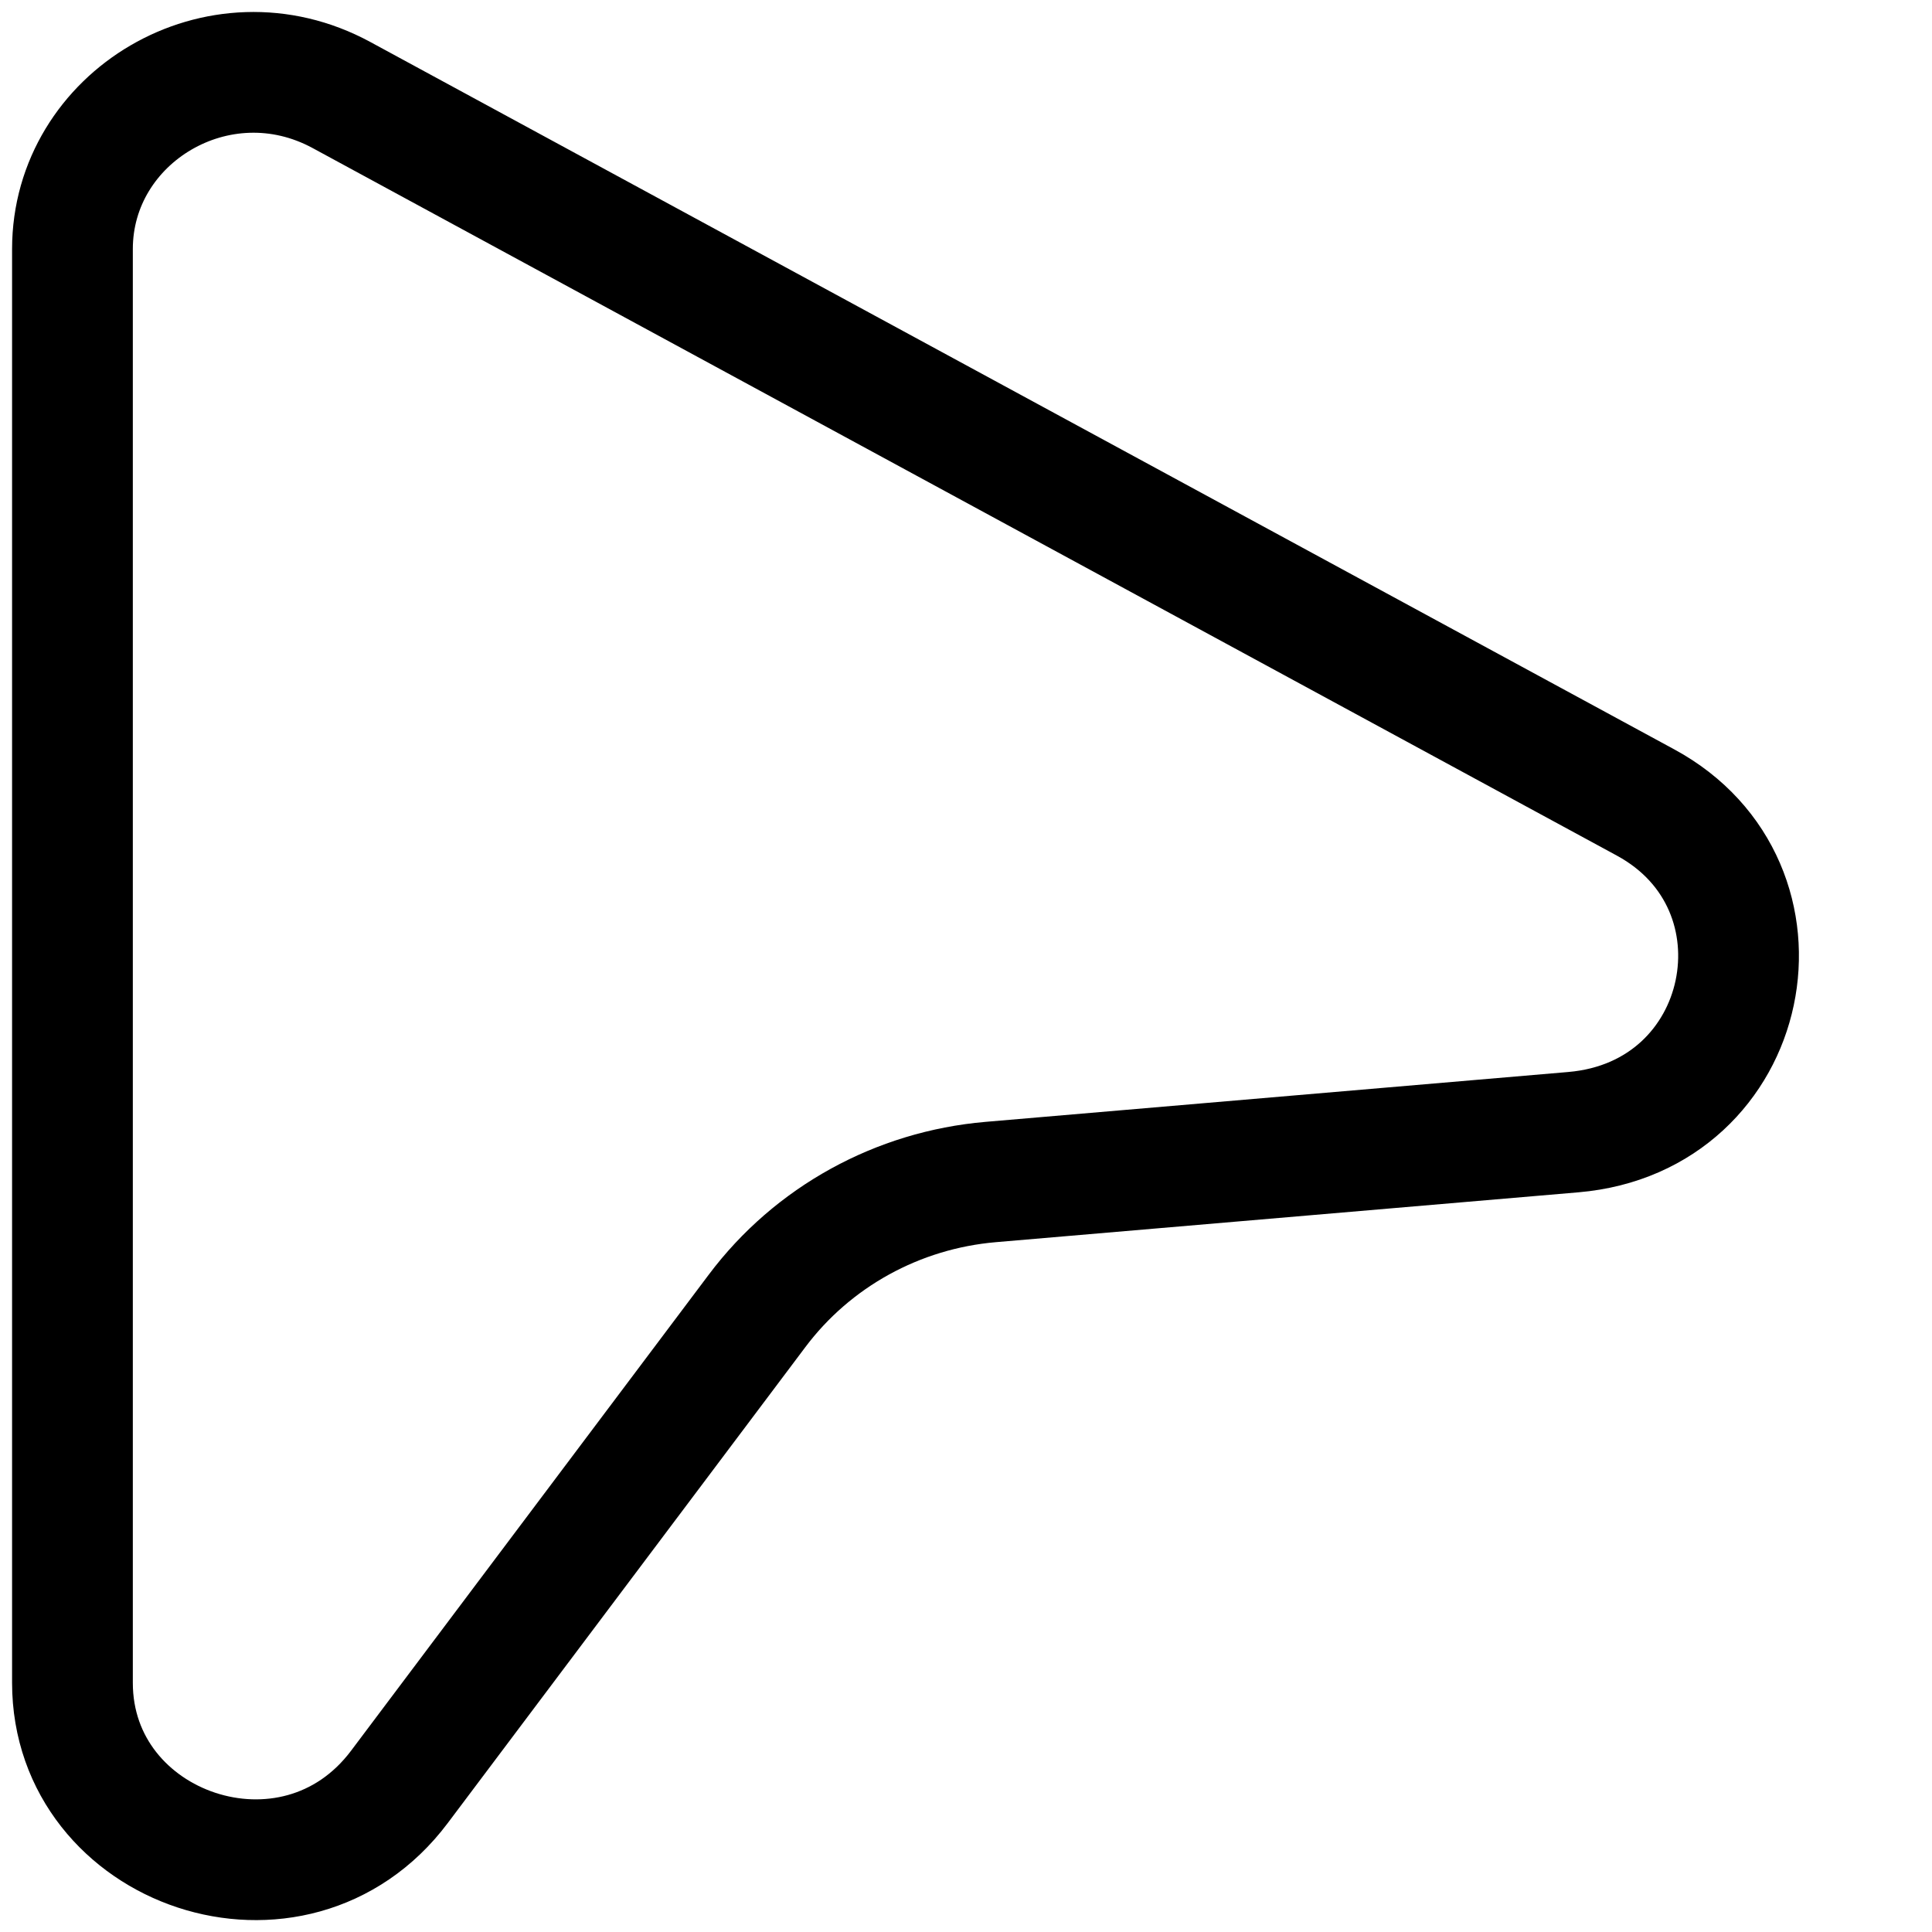 <svg width="16" height="16" viewBox="0 0 16 16" fill="none" xmlns="http://www.w3.org/2000/svg">
<path d="M0.6 2.063C0.6 0.968 1.812 0.236 2.828 0.787L13.628 6.646C14.902 7.337 14.521 9.248 13.03 9.376L8.204 9.789C7.436 9.855 6.73 10.242 6.269 10.857L3.308 14.798C2.437 15.958 0.6 15.323 0.6 13.936V2.063Z" stroke="black" stroke-linecap="round"/>
</svg>

